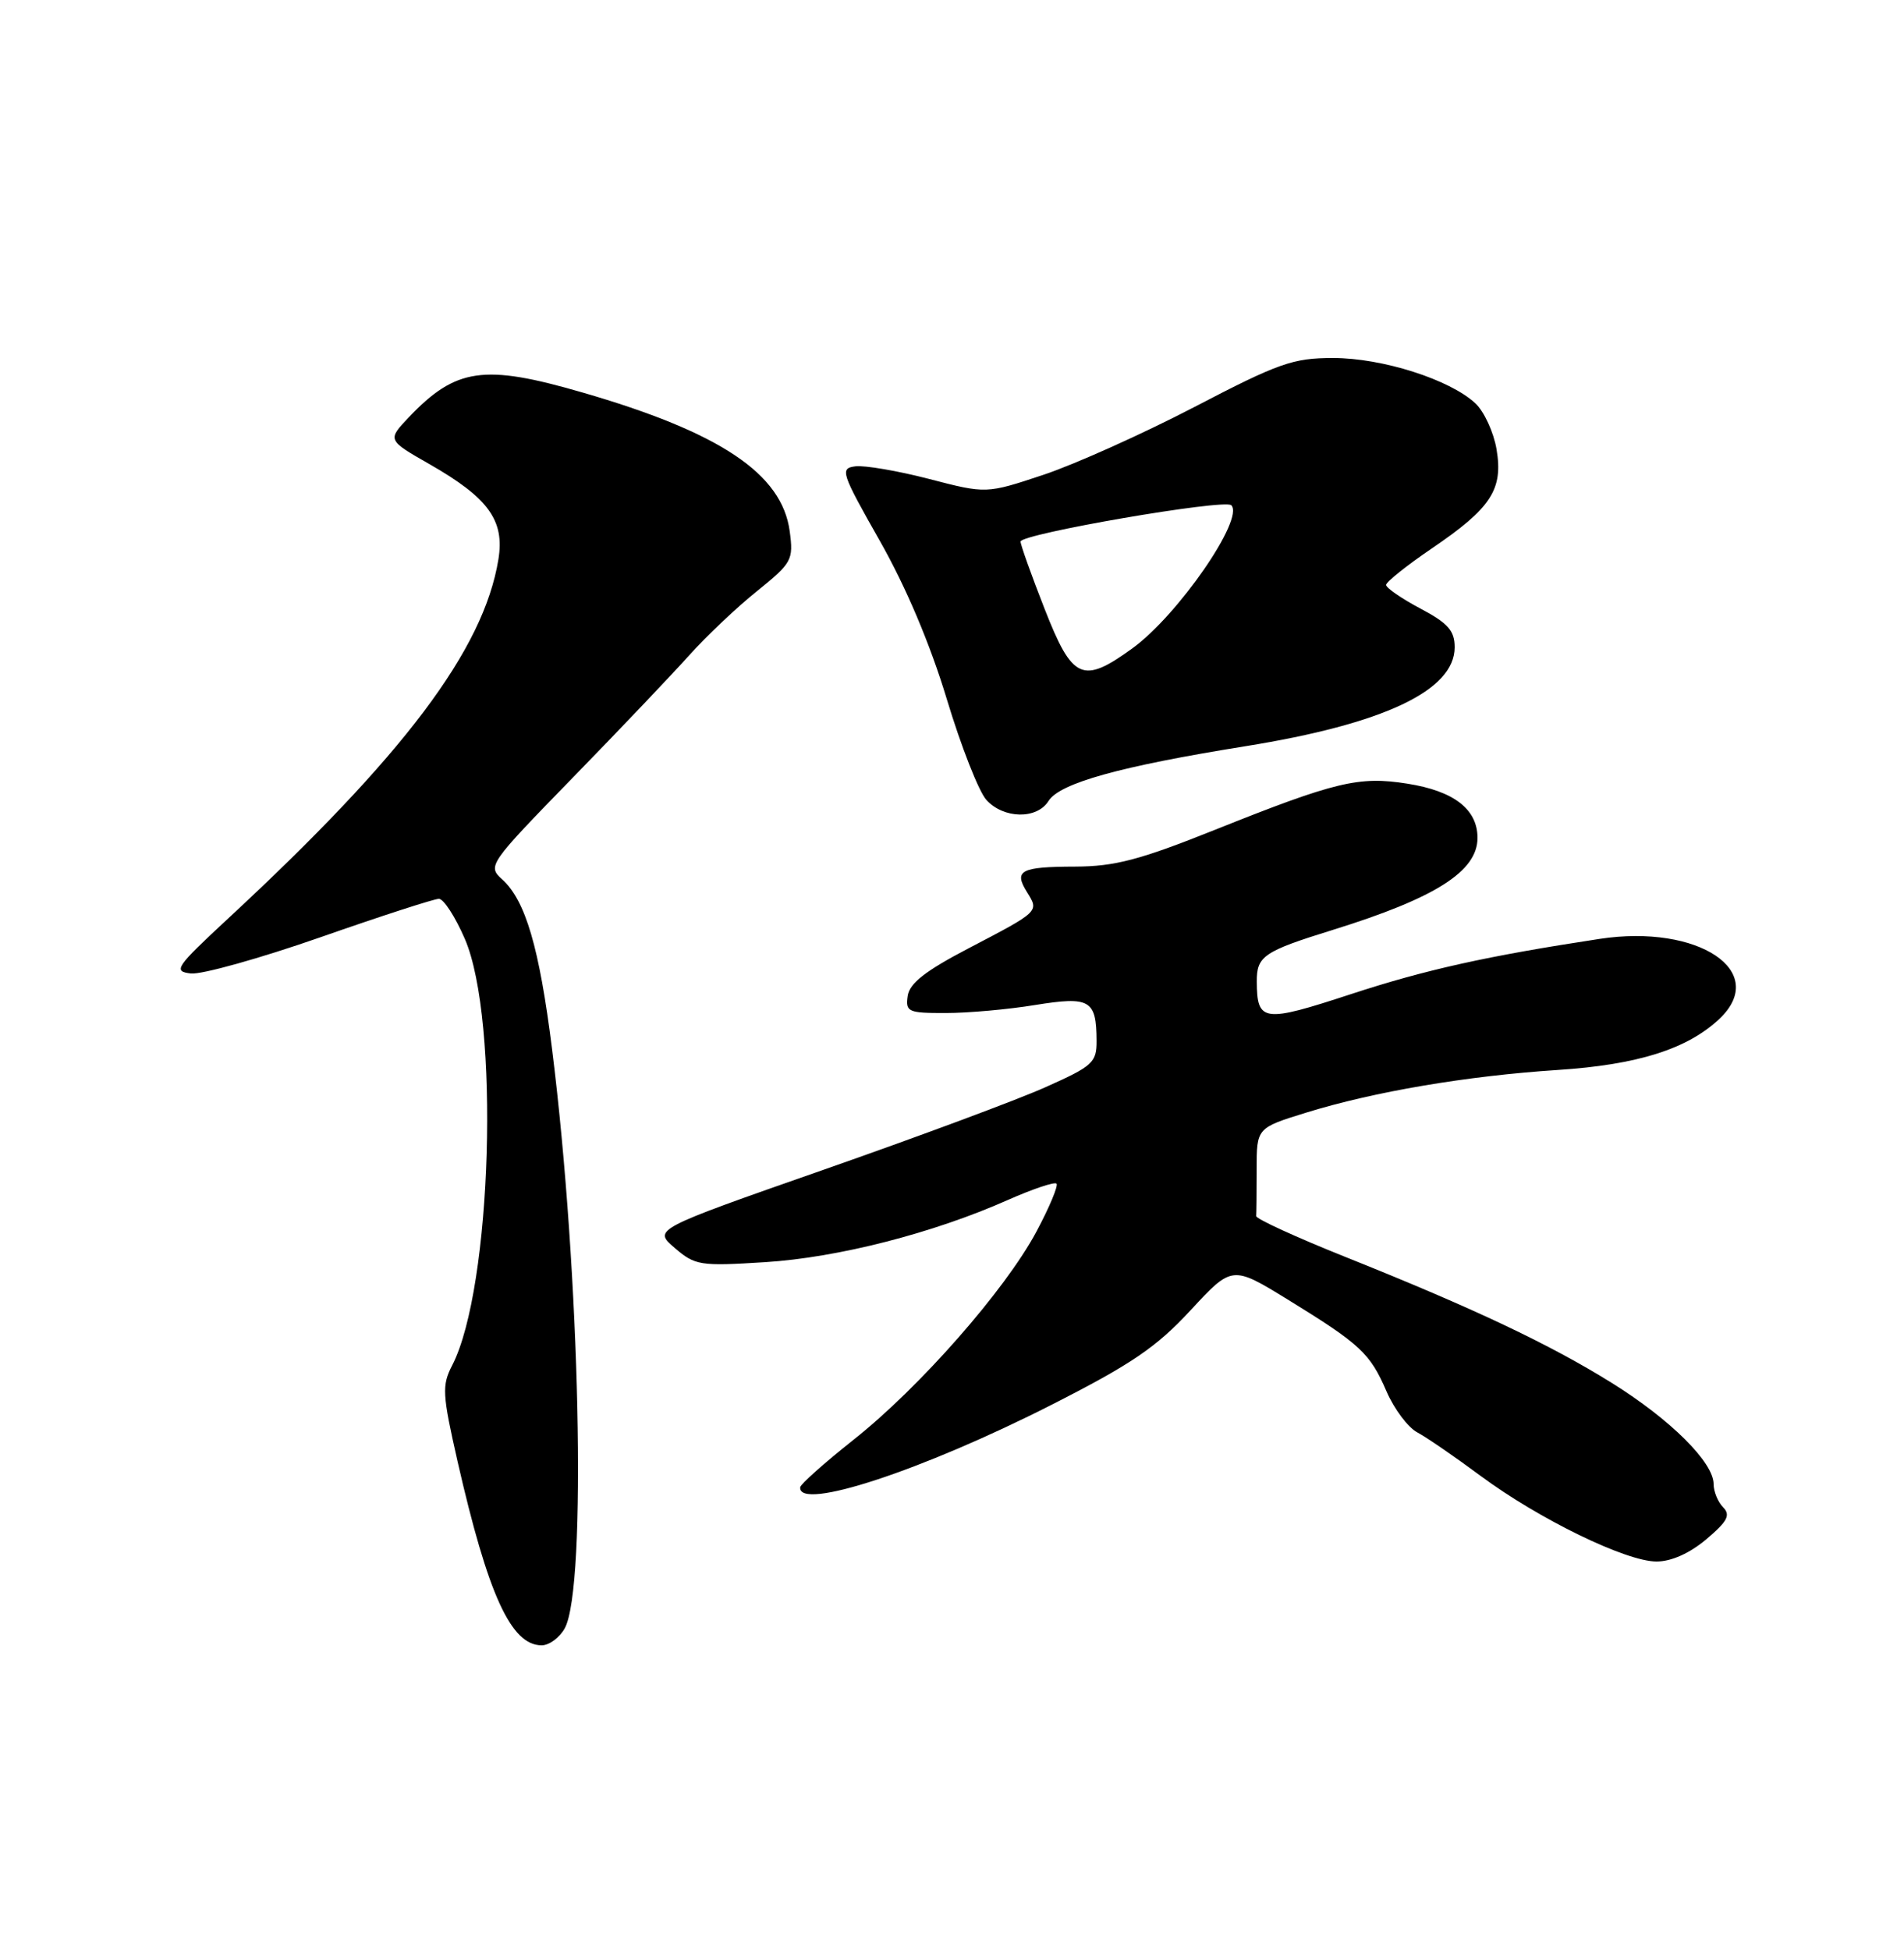 <?xml version="1.0" encoding="UTF-8" standalone="no"?>
<!DOCTYPE svg PUBLIC "-//W3C//DTD SVG 1.1//EN" "http://www.w3.org/Graphics/SVG/1.1/DTD/svg11.dtd" >
<svg xmlns="http://www.w3.org/2000/svg" xmlns:xlink="http://www.w3.org/1999/xlink" version="1.1" viewBox="0 0 250 256">
 <g >
 <path fill="currentColor"
d=" M 74.16 213.75 C 77.08 208.39 76.18 167.19 72.49 137.76 C 70.81 124.37 69.00 118.22 65.94 115.45 C 63.99 113.68 64.13 113.47 75.23 102.07 C 81.43 95.71 88.31 88.47 90.52 86.00 C 92.74 83.53 96.72 79.75 99.39 77.61 C 103.99 73.90 104.20 73.52 103.69 69.74 C 102.68 62.19 94.57 56.76 76.42 51.51 C 63.53 47.77 59.85 48.30 53.67 54.79 C 50.85 57.77 50.85 57.77 56.40 60.94 C 64.16 65.38 66.28 68.33 65.44 73.45 C 63.50 85.30 53.06 99.16 30.00 120.54 C 23.04 127.00 22.69 127.52 25.06 127.80 C 26.47 127.96 34.12 125.82 42.06 123.05 C 50.00 120.27 57.01 118.00 57.63 118.00 C 58.25 118.00 59.78 120.36 61.03 123.25 C 65.65 133.90 64.61 169.13 59.37 179.25 C 58.01 181.89 58.07 183.02 60.07 191.82 C 64.08 209.39 67.10 216.00 71.12 216.00 C 72.12 216.00 73.48 214.99 74.16 213.75 Z  M 224.04 202.08 C 226.82 199.73 227.26 198.91 226.25 197.88 C 225.56 197.18 225.00 195.81 225.00 194.83 C 225.00 191.98 219.34 186.36 211.66 181.57 C 203.45 176.46 193.54 171.77 176.69 165.03 C 170.19 162.43 164.91 160.01 164.94 159.65 C 164.97 159.29 165.00 156.54 165.00 153.54 C 165.00 148.08 165.00 148.08 171.50 146.07 C 180.43 143.31 192.59 141.25 204.50 140.47 C 215.00 139.79 221.53 137.73 225.74 133.78 C 232.37 127.54 223.02 121.28 210.03 123.26 C 195.20 125.52 187.18 127.30 177.36 130.52 C 165.86 134.29 165.05 134.18 165.02 128.87 C 165.00 125.52 165.91 124.90 175.00 122.08 C 188.49 117.89 194.00 114.39 194.00 110.00 C 194.00 106.24 190.90 103.84 184.78 102.88 C 178.42 101.87 175.35 102.61 159.50 108.95 C 149.66 112.89 146.37 113.75 141.19 113.77 C 133.98 113.79 133.07 114.28 134.86 117.14 C 136.44 119.68 136.50 119.63 127.17 124.50 C 121.50 127.46 119.42 129.09 119.18 130.75 C 118.88 132.84 119.23 133.00 124.18 132.99 C 127.11 132.99 132.39 132.52 135.91 131.94 C 143.12 130.78 143.96 131.26 143.98 136.62 C 144.00 139.50 143.50 139.95 137.25 142.74 C 133.54 144.40 120.43 149.27 108.13 153.57 C 85.76 161.40 85.76 161.40 88.59 163.83 C 91.27 166.14 91.92 166.24 100.46 165.70 C 110.02 165.10 122.52 161.90 132.37 157.52 C 135.61 156.09 138.46 155.13 138.72 155.39 C 138.98 155.65 137.80 158.48 136.09 161.68 C 132.00 169.34 120.76 182.14 112.09 189.00 C 108.27 192.03 105.11 194.84 105.07 195.25 C 104.77 198.42 121.07 193.07 138.10 184.41 C 148.57 179.09 151.83 176.87 156.32 172.02 C 161.78 166.12 161.78 166.12 169.14 170.64 C 178.64 176.49 179.89 177.65 182.06 182.68 C 183.06 184.98 184.87 187.40 186.10 188.05 C 187.33 188.71 191.07 191.28 194.41 193.76 C 202.08 199.44 213.50 205.00 217.51 205.00 C 219.44 205.00 221.86 203.92 224.04 202.08 Z  M 137.67 105.16 C 139.13 102.81 147.05 100.61 163.50 97.97 C 181.68 95.05 191.00 90.65 191.00 84.98 C 191.00 82.80 190.14 81.82 186.50 79.89 C 184.03 78.58 182.00 77.18 182.00 76.79 C 182.00 76.40 184.70 74.24 188.00 72.00 C 195.80 66.70 197.39 64.27 196.50 58.98 C 196.12 56.74 194.87 54.02 193.72 52.95 C 190.36 49.82 181.50 47.00 175.05 47.00 C 169.77 47.00 167.92 47.65 156.83 53.43 C 150.04 56.96 141.11 60.97 136.99 62.34 C 129.50 64.83 129.50 64.83 122.00 62.88 C 117.88 61.81 113.52 61.07 112.32 61.22 C 110.26 61.48 110.43 62.03 115.52 71.00 C 118.96 77.06 122.14 84.58 124.31 91.76 C 126.18 97.96 128.52 103.92 129.51 105.01 C 131.77 107.51 136.15 107.59 137.67 105.16 Z  M 137.16 79.94 C 135.42 75.50 134.00 71.52 134.00 71.10 C 134.00 70.09 160.80 65.47 161.67 66.33 C 163.43 68.10 154.67 80.78 148.68 85.12 C 142.14 89.86 140.81 89.26 137.16 79.94 Z "/>
</g>
</svg>